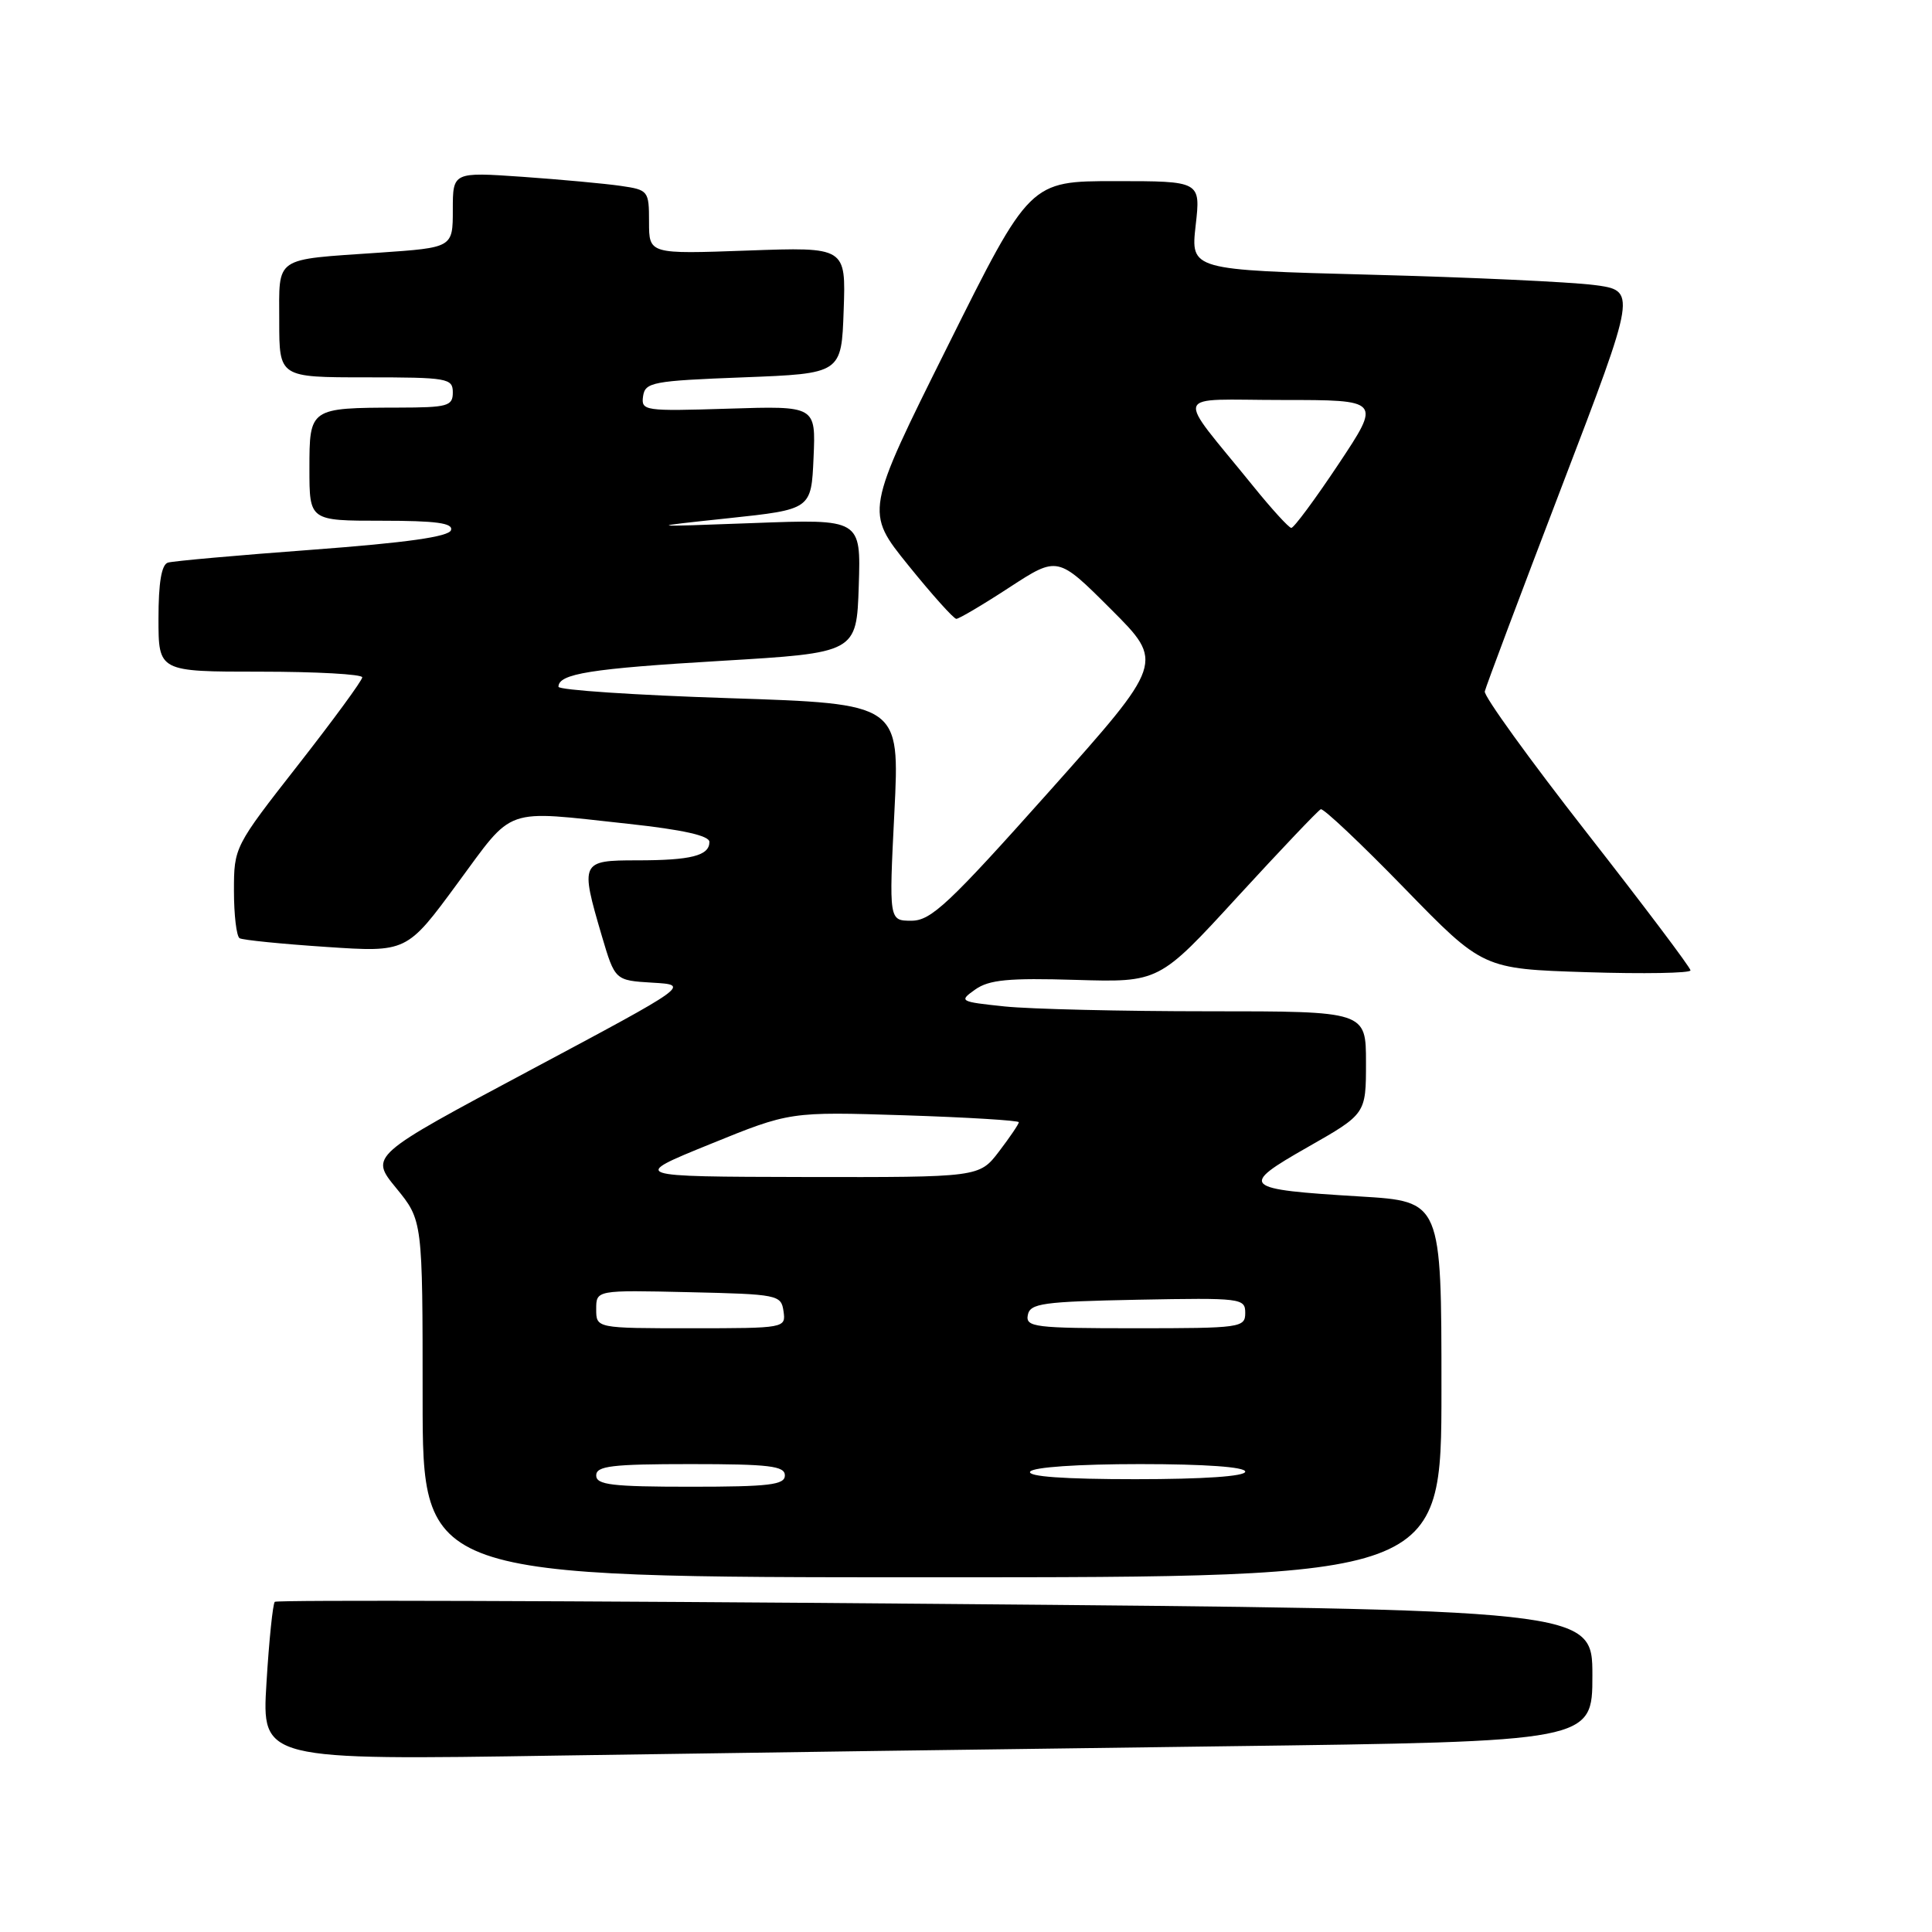 <?xml version="1.0" encoding="UTF-8" standalone="no"?>
<!DOCTYPE svg PUBLIC "-//W3C//DTD SVG 1.1//EN" "http://www.w3.org/Graphics/SVG/1.1/DTD/svg11.dtd" >
<svg xmlns="http://www.w3.org/2000/svg" xmlns:xlink="http://www.w3.org/1999/xlink" version="1.1" viewBox="0 0 256 256">
 <g >
 <path fill="currentColor"
d=" M 162.25 231.39 C 211.00 230.76 211.00 230.76 211.00 222.01 C 211.00 213.26 211.00 213.26 123.95 212.52 C 76.07 212.11 36.68 211.99 36.41 212.25 C 36.15 212.52 35.65 217.35 35.31 222.99 C 34.68 233.24 34.68 233.24 74.09 232.62 C 95.77 232.29 135.44 231.73 162.25 231.39 Z  M 191.00 184.10 C 191.00 159.19 191.00 159.19 180.25 158.54 C 164.49 157.59 164.10 157.22 173.31 151.98 C 181.00 147.60 181.00 147.60 181.00 140.80 C 181.00 134.00 181.00 134.00 160.15 134.00 C 148.68 134.00 136.52 133.71 133.13 133.36 C 127.14 132.73 127.03 132.67 129.23 131.11 C 131.06 129.82 133.65 129.57 142.54 129.84 C 153.59 130.17 153.59 130.17 163.98 118.83 C 169.70 112.60 174.66 107.38 175.01 107.23 C 175.36 107.08 180.33 111.77 186.07 117.67 C 196.49 128.38 196.49 128.38 210.24 128.82 C 217.81 129.06 224.00 128.95 224.00 128.58 C 224.00 128.21 217.81 120.00 210.25 110.33 C 202.69 100.66 196.61 92.24 196.74 91.62 C 196.87 91.01 201.46 78.80 206.93 64.50 C 216.88 38.50 216.88 38.50 211.19 37.76 C 208.06 37.36 194.76 36.74 181.63 36.40 C 157.77 35.77 157.77 35.77 158.43 29.88 C 159.10 24.00 159.10 24.00 147.78 24.00 C 136.46 24.00 136.46 24.00 125.55 45.91 C 114.63 67.82 114.63 67.82 120.36 74.91 C 123.51 78.81 126.37 82.00 126.72 82.00 C 127.07 82.00 130.24 80.13 133.76 77.83 C 140.15 73.67 140.15 73.67 147.21 80.73 C 154.27 87.78 154.27 87.78 139.01 104.89 C 125.72 119.79 123.37 122.00 120.77 122.00 C 117.79 122.00 117.79 122.00 118.51 107.63 C 119.23 93.25 119.23 93.25 96.61 92.51 C 84.18 92.11 74.00 91.43 74.00 91.00 C 74.00 89.27 78.28 88.59 95.50 87.57 C 113.50 86.50 113.50 86.50 113.79 77.64 C 114.08 68.77 114.08 68.77 99.79 69.31 C 85.50 69.84 85.50 69.84 96.50 68.67 C 107.50 67.50 107.50 67.50 107.80 60.64 C 108.10 53.78 108.10 53.78 96.51 54.15 C 85.38 54.50 84.94 54.44 85.21 52.51 C 85.48 50.65 86.44 50.46 98.50 50.00 C 111.50 49.50 111.50 49.50 111.79 41.12 C 112.09 32.73 112.09 32.73 99.04 33.20 C 86.00 33.67 86.00 33.67 86.00 29.42 C 86.00 25.28 85.91 25.16 82.25 24.63 C 80.19 24.33 74.34 23.79 69.25 23.43 C 60.00 22.79 60.00 22.79 60.00 27.80 C 60.00 32.81 60.00 32.81 50.25 33.48 C 36.15 34.45 37.00 33.87 37.00 42.57 C 37.00 50.00 37.00 50.00 48.50 50.00 C 59.33 50.00 60.00 50.12 60.00 52.00 C 60.00 53.81 59.33 54.00 52.75 54.01 C 41.03 54.04 41.00 54.06 41.00 62.12 C 41.00 69.00 41.00 69.00 50.58 69.00 C 57.80 69.00 60.07 69.31 59.76 70.25 C 59.47 71.12 53.88 71.91 41.42 72.84 C 31.57 73.57 22.94 74.34 22.25 74.55 C 21.40 74.81 21.00 77.21 21.00 81.97 C 21.00 89.00 21.00 89.00 34.50 89.00 C 41.92 89.00 48.00 89.34 48.00 89.75 C 48.00 90.16 44.17 95.39 39.50 101.36 C 31.05 112.16 31.00 112.25 31.00 118.05 C 31.00 121.26 31.34 124.08 31.75 124.32 C 32.16 124.56 37.32 125.08 43.20 125.47 C 53.90 126.19 53.90 126.19 60.59 117.09 C 68.20 106.77 66.53 107.35 83.25 109.16 C 90.46 109.94 94.00 110.73 94.00 111.56 C 94.00 113.38 91.57 114.00 84.42 114.00 C 76.95 114.00 76.86 114.20 79.74 124.00 C 81.49 129.91 81.49 129.91 86.46 130.21 C 91.44 130.50 91.44 130.50 70.21 141.83 C 48.99 153.15 48.99 153.15 52.50 157.43 C 56.00 161.71 56.00 161.71 56.00 185.35 C 56.00 209.00 56.00 209.00 123.50 209.00 C 191.00 209.00 191.00 209.00 191.00 184.10 Z  M 79.00 195.50 C 79.00 194.25 81.06 194.00 91.50 194.00 C 101.94 194.00 104.00 194.25 104.00 195.50 C 104.00 196.75 101.94 197.00 91.50 197.00 C 81.06 197.00 79.00 196.75 79.00 195.50 Z  M 136.50 195.00 C 136.86 194.41 142.84 194.00 151.06 194.00 C 159.69 194.00 165.00 194.38 165.00 195.00 C 165.00 195.62 159.48 196.00 150.44 196.00 C 140.99 196.00 136.10 195.65 136.50 195.00 Z  M 79.00 173.47 C 79.00 170.94 79.00 170.94 91.25 171.22 C 103.09 171.49 103.51 171.57 103.82 173.75 C 104.14 175.98 104.03 176.00 91.57 176.00 C 79.00 176.00 79.00 176.00 79.00 173.47 Z  M 136.19 174.25 C 136.49 172.70 138.13 172.47 150.76 172.22 C 164.49 171.96 165.00 172.02 165.00 173.97 C 165.00 175.92 164.40 176.00 150.43 176.00 C 137.09 176.00 135.88 175.85 136.19 174.25 Z  M 94.08 151.61 C 104.67 147.30 104.67 147.30 119.83 147.78 C 128.18 148.05 135.00 148.47 135.00 148.70 C 135.00 148.94 133.82 150.68 132.38 152.57 C 129.76 156.00 129.76 156.00 106.63 155.96 C 83.50 155.91 83.50 155.91 94.08 151.61 Z  M 166.00 64.35 C 155.62 51.54 155.12 53.00 169.93 53.00 C 183.01 53.00 183.01 53.00 177.36 61.50 C 174.25 66.17 171.43 69.98 171.10 69.95 C 170.77 69.93 168.47 67.41 166.00 64.35 Z "/>
</g>
</svg>